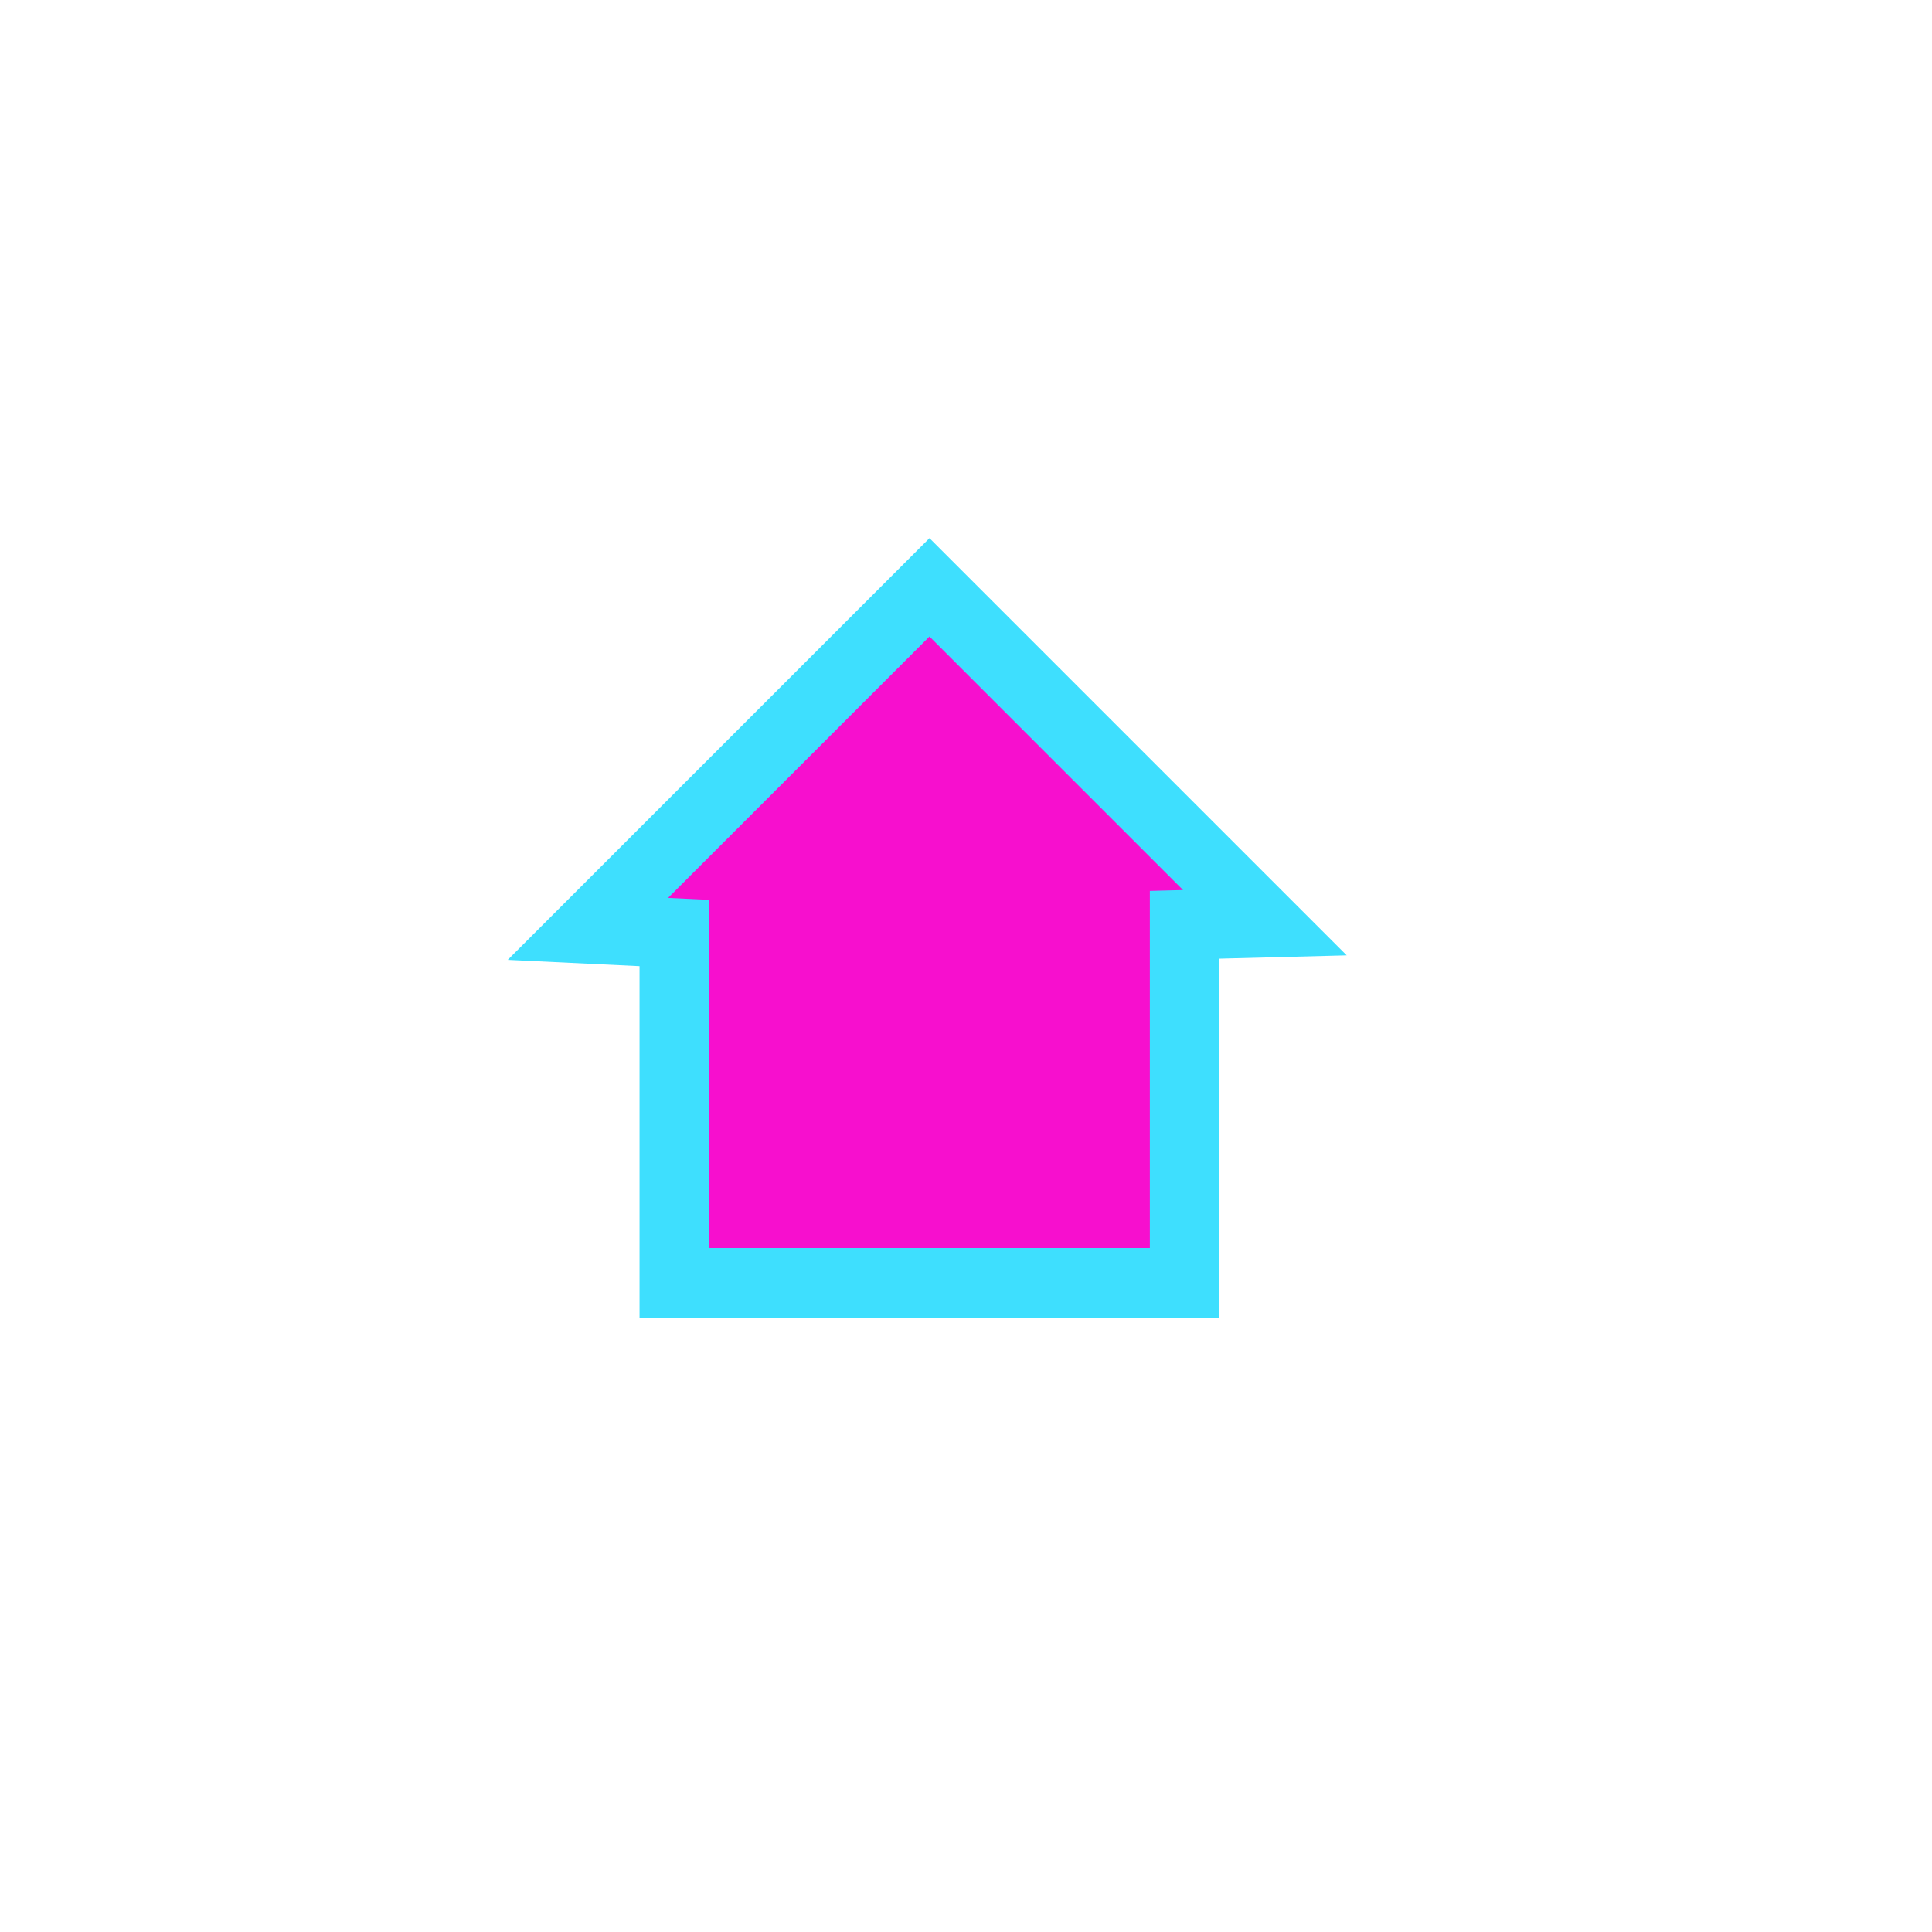 <?xml version="1.0" encoding="utf-8"?>
<!-- Generator: Adobe Illustrator 23.0.3, SVG Export Plug-In . SVG Version: 6.00 Build 0)  -->
<svg version="1.1" id="Calque_1" xmlns="http://www.w3.org/2000/svg" xmlns:xlink="http://www.w3.org/1999/xlink" x="0px" y="0px"
	 viewBox="0 0 500 500" style="enable-background:new 0 0 500 500;" xml:space="preserve">
<style type="text/css">
	.st0{fill:#F70FCE;stroke:#3EDFFE;stroke-width:18;stroke-miterlimit:10;}
	.st1{fill:none;}
</style>
<polygon class="st0" points="152.15,240.4 240.55,152 327.35,238.8 306.58,239.34 306.58,332 174.51,332 174.51,241.47 "/>
<rect x="131" y="53" class="st1" width="62" height="21"/>
<rect x="193" y="53" class="st1" width="62" height="21"/>
</svg>
